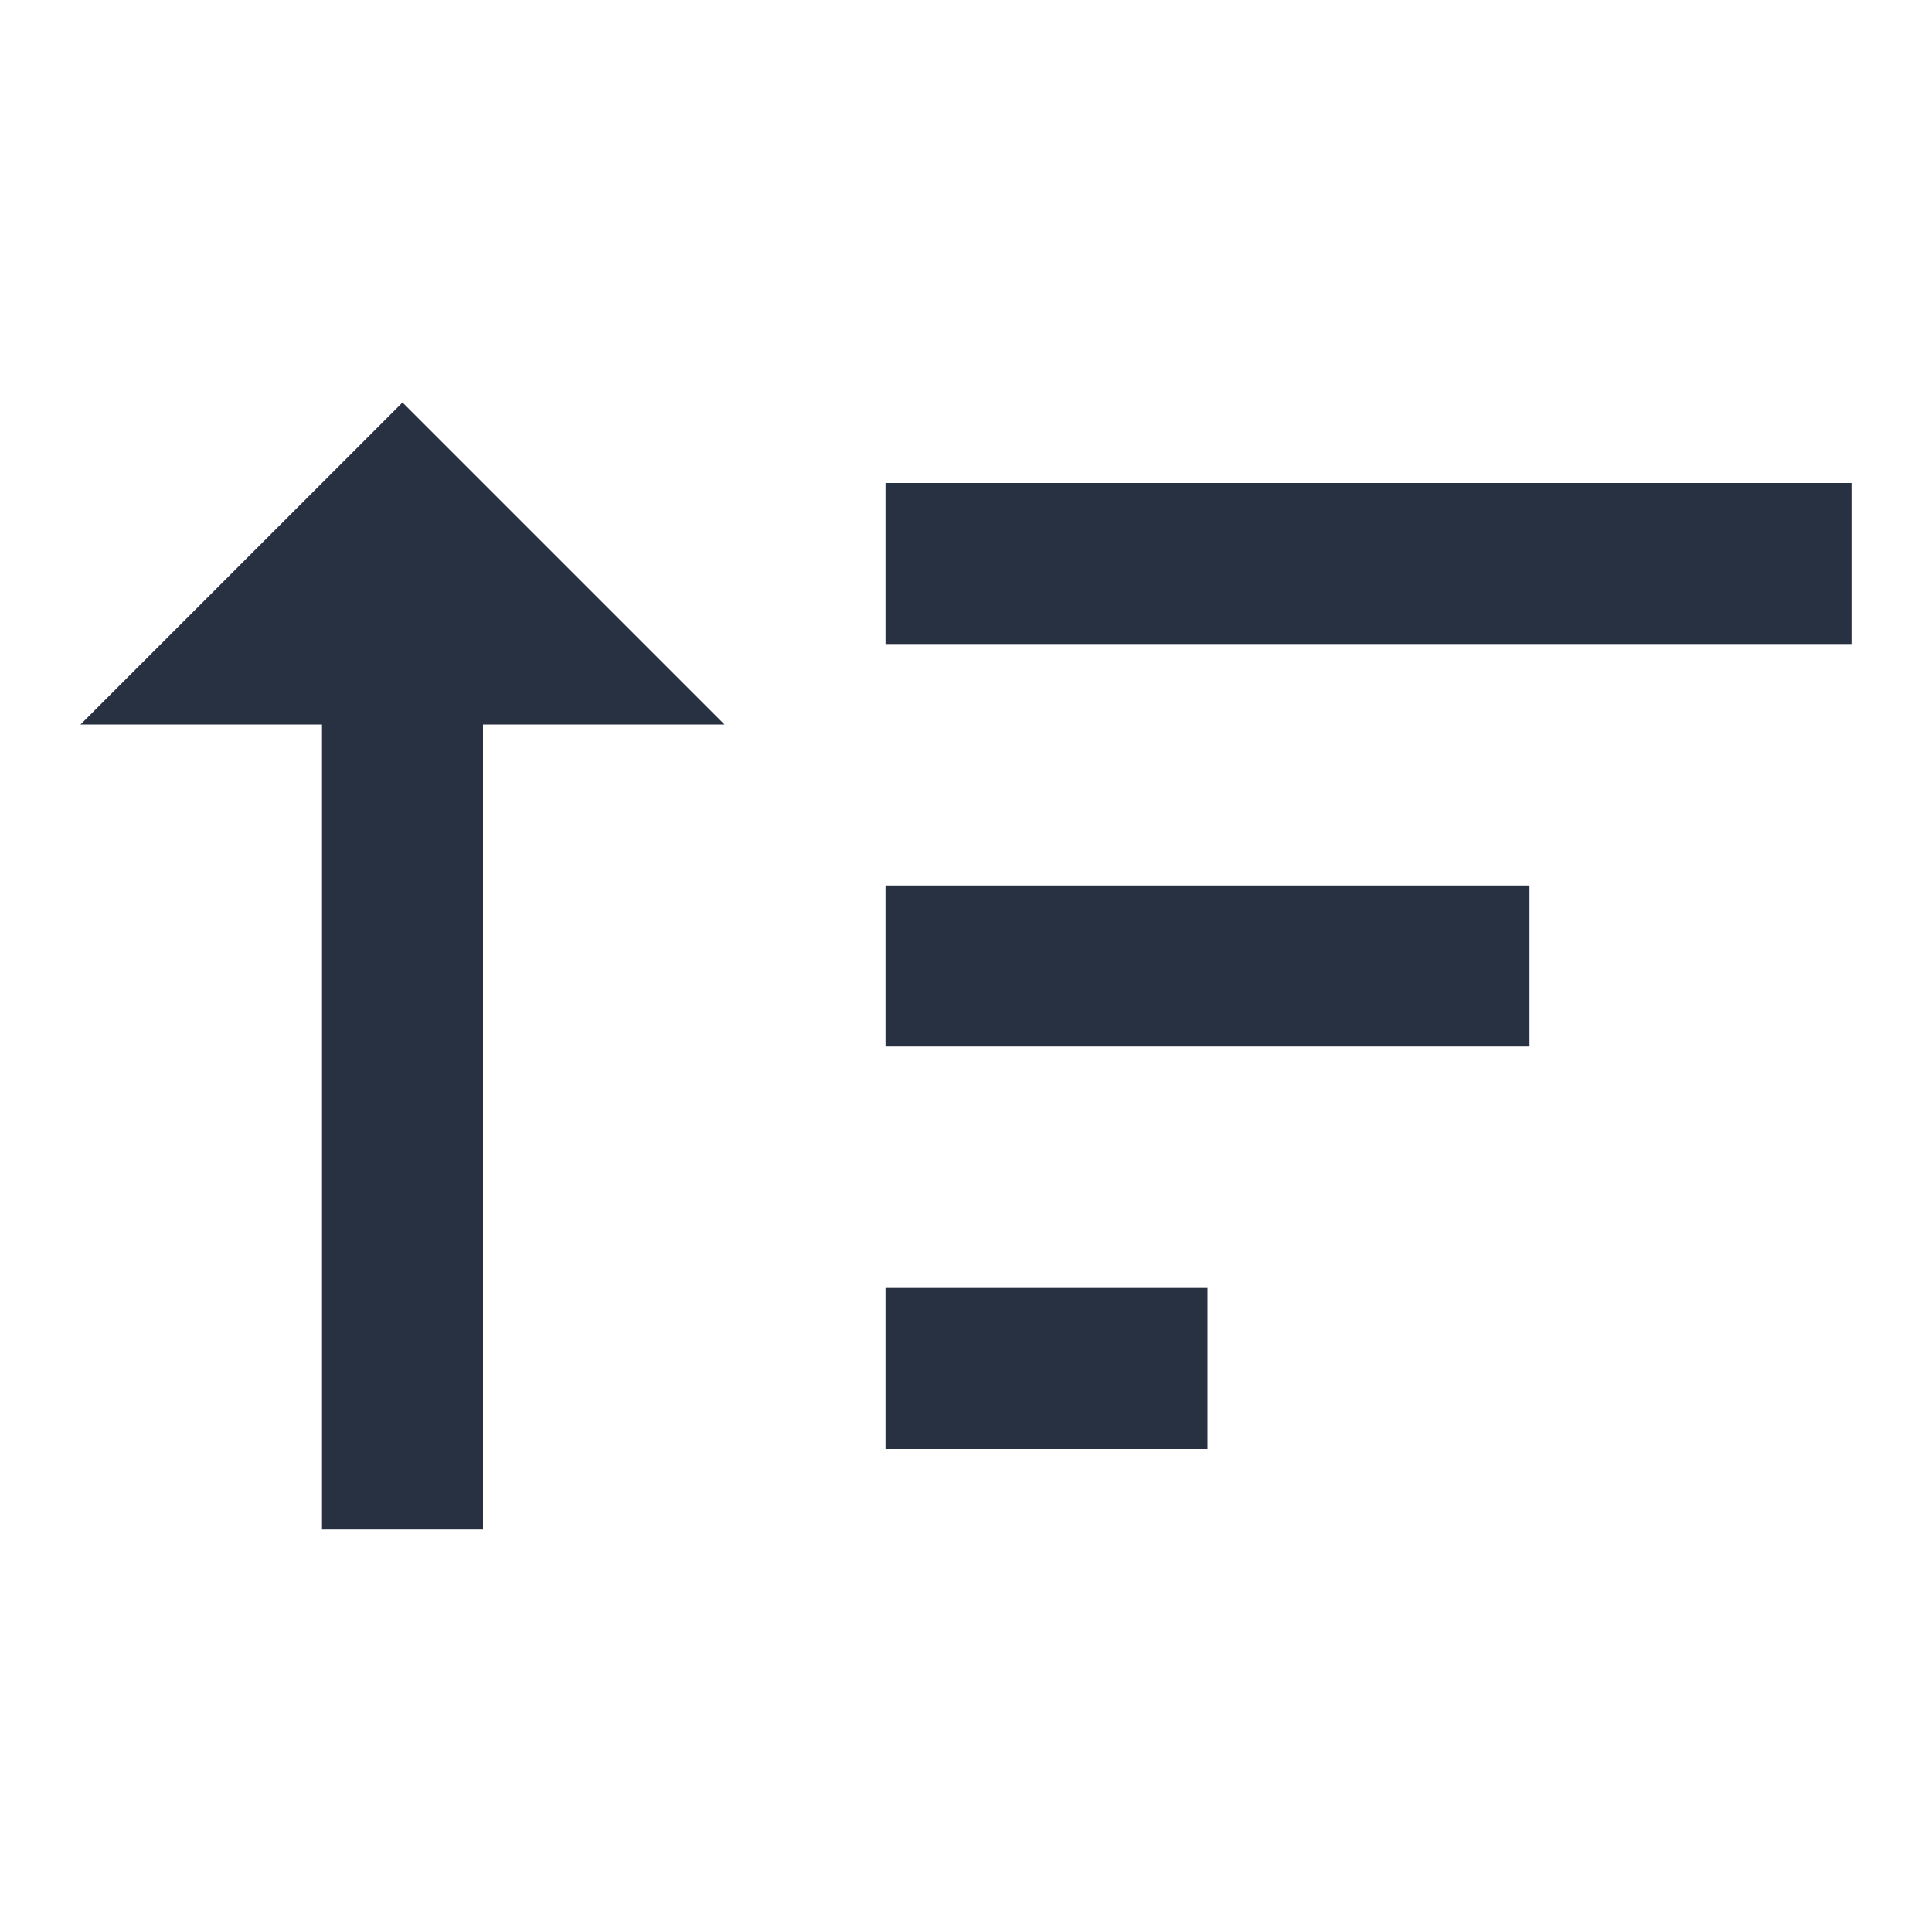 <?xml version="1.0" encoding="UTF-8" standalone="no"?>
<svg width="48px" height="48px" viewBox="0 0 48 48" version="1.1" xmlns="http://www.w3.org/2000/svg" xmlns:xlink="http://www.w3.org/1999/xlink">
    <!-- Generator: Sketch 41.2 (35397) - http://www.bohemiancoding.com/sketch -->
    <title>ic_sort_asc</title>
    <desc>Created with Sketch.</desc>
    <defs></defs>
    <g id="Styleguide" stroke="none" stroke-width="1" fill="none" fill-rule="evenodd">
        <g transform="translate(-313, -2329)" id="CUSTOM-ICONS" fill="#273142">
            <g transform="translate(100, 2236)">
                <g id="Content" transform="translate(0, 93)">
                    <g id="row" transform="translate(3, 0)">
                        <g id="Group-6-Copy" transform="translate(210, 0)">
                            <g id="ic_sort_asc">
                                <path d="M30,36 L30,32 L22,32 L22,36 L30,36 Z M22,12 L22,16 L46,16 L46,12 L22,12 L22,12 Z M22,26 L38,26 L38,22 L22,22 L22,26 L22,26 Z M18,18 L12,18 L12,38 L8,38 L8,18 L2,18 L10,10 L18,18 L18,18 Z" id="Shape"></path>
                            </g>
                        </g>
                    </g>
                </g>
            </g>
        </g>
    </g>
</svg>